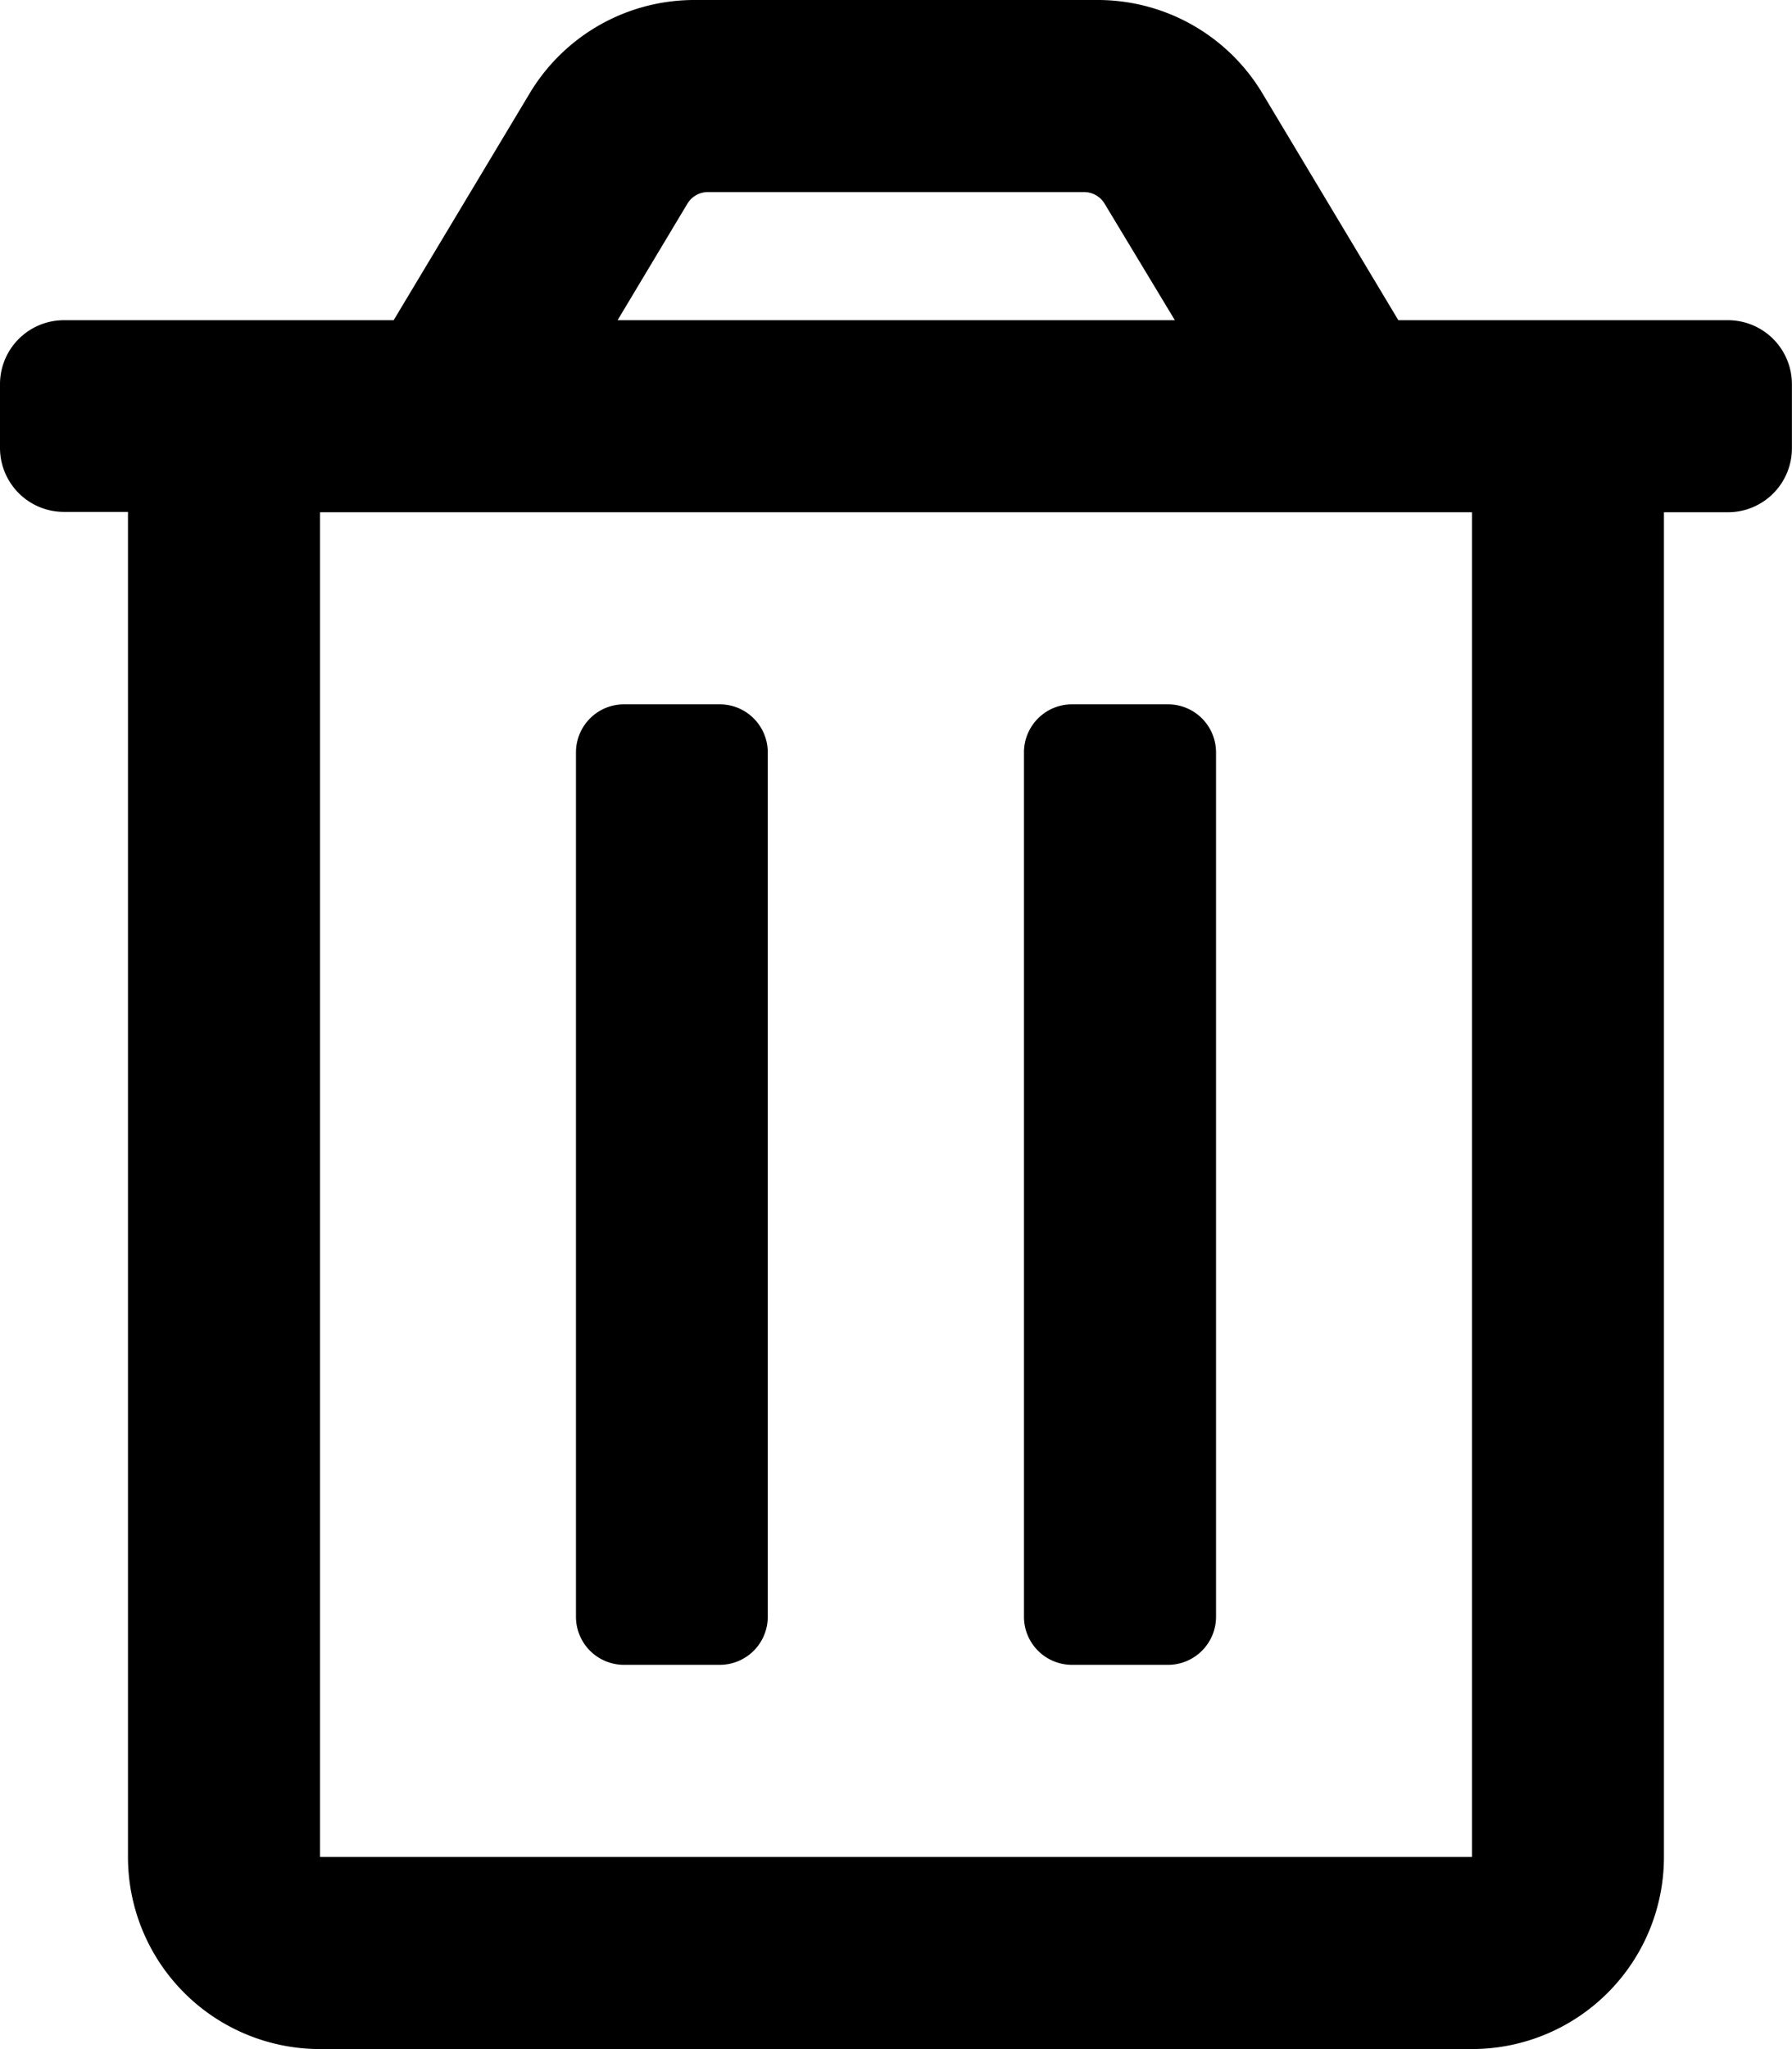 <svg xmlns="http://www.w3.org/2000/svg" width="20.416" height="23.332" viewBox="0 0 20.416 23.332">
  <path id="trash-alt-regular" d="M12.213,18.957h1.094a.547.547,0,0,0,.547-.547V8.567a.547.547,0,0,0-.547-.547H12.213a.547.547,0,0,0-.547.547V18.41A.547.547,0,0,0,12.213,18.957ZM19.686,3.646H15.931L14.382,1.062A2.187,2.187,0,0,0,12.5,0H7.911A2.187,2.187,0,0,0,6.035,1.062L4.485,3.646H.729A.729.729,0,0,0,0,4.375V5.1a.729.729,0,0,0,.729.729h.729V21.145a2.187,2.187,0,0,0,2.187,2.187H16.77a2.187,2.187,0,0,0,2.187-2.187V5.833h.729a.729.729,0,0,0,.729-.729V4.375A.729.729,0,0,0,19.686,3.646ZM7.831,2.32a.273.273,0,0,1,.235-.133H12.35a.273.273,0,0,1,.235.133l.8,1.326H7.036ZM16.77,21.145H3.646V5.833H16.77ZM7.109,18.957H8.2a.547.547,0,0,0,.547-.547V8.567A.547.547,0,0,0,8.2,8.02H7.109a.547.547,0,0,0-.547.547V18.41A.547.547,0,0,0,7.109,18.957Z"/>
</svg>
